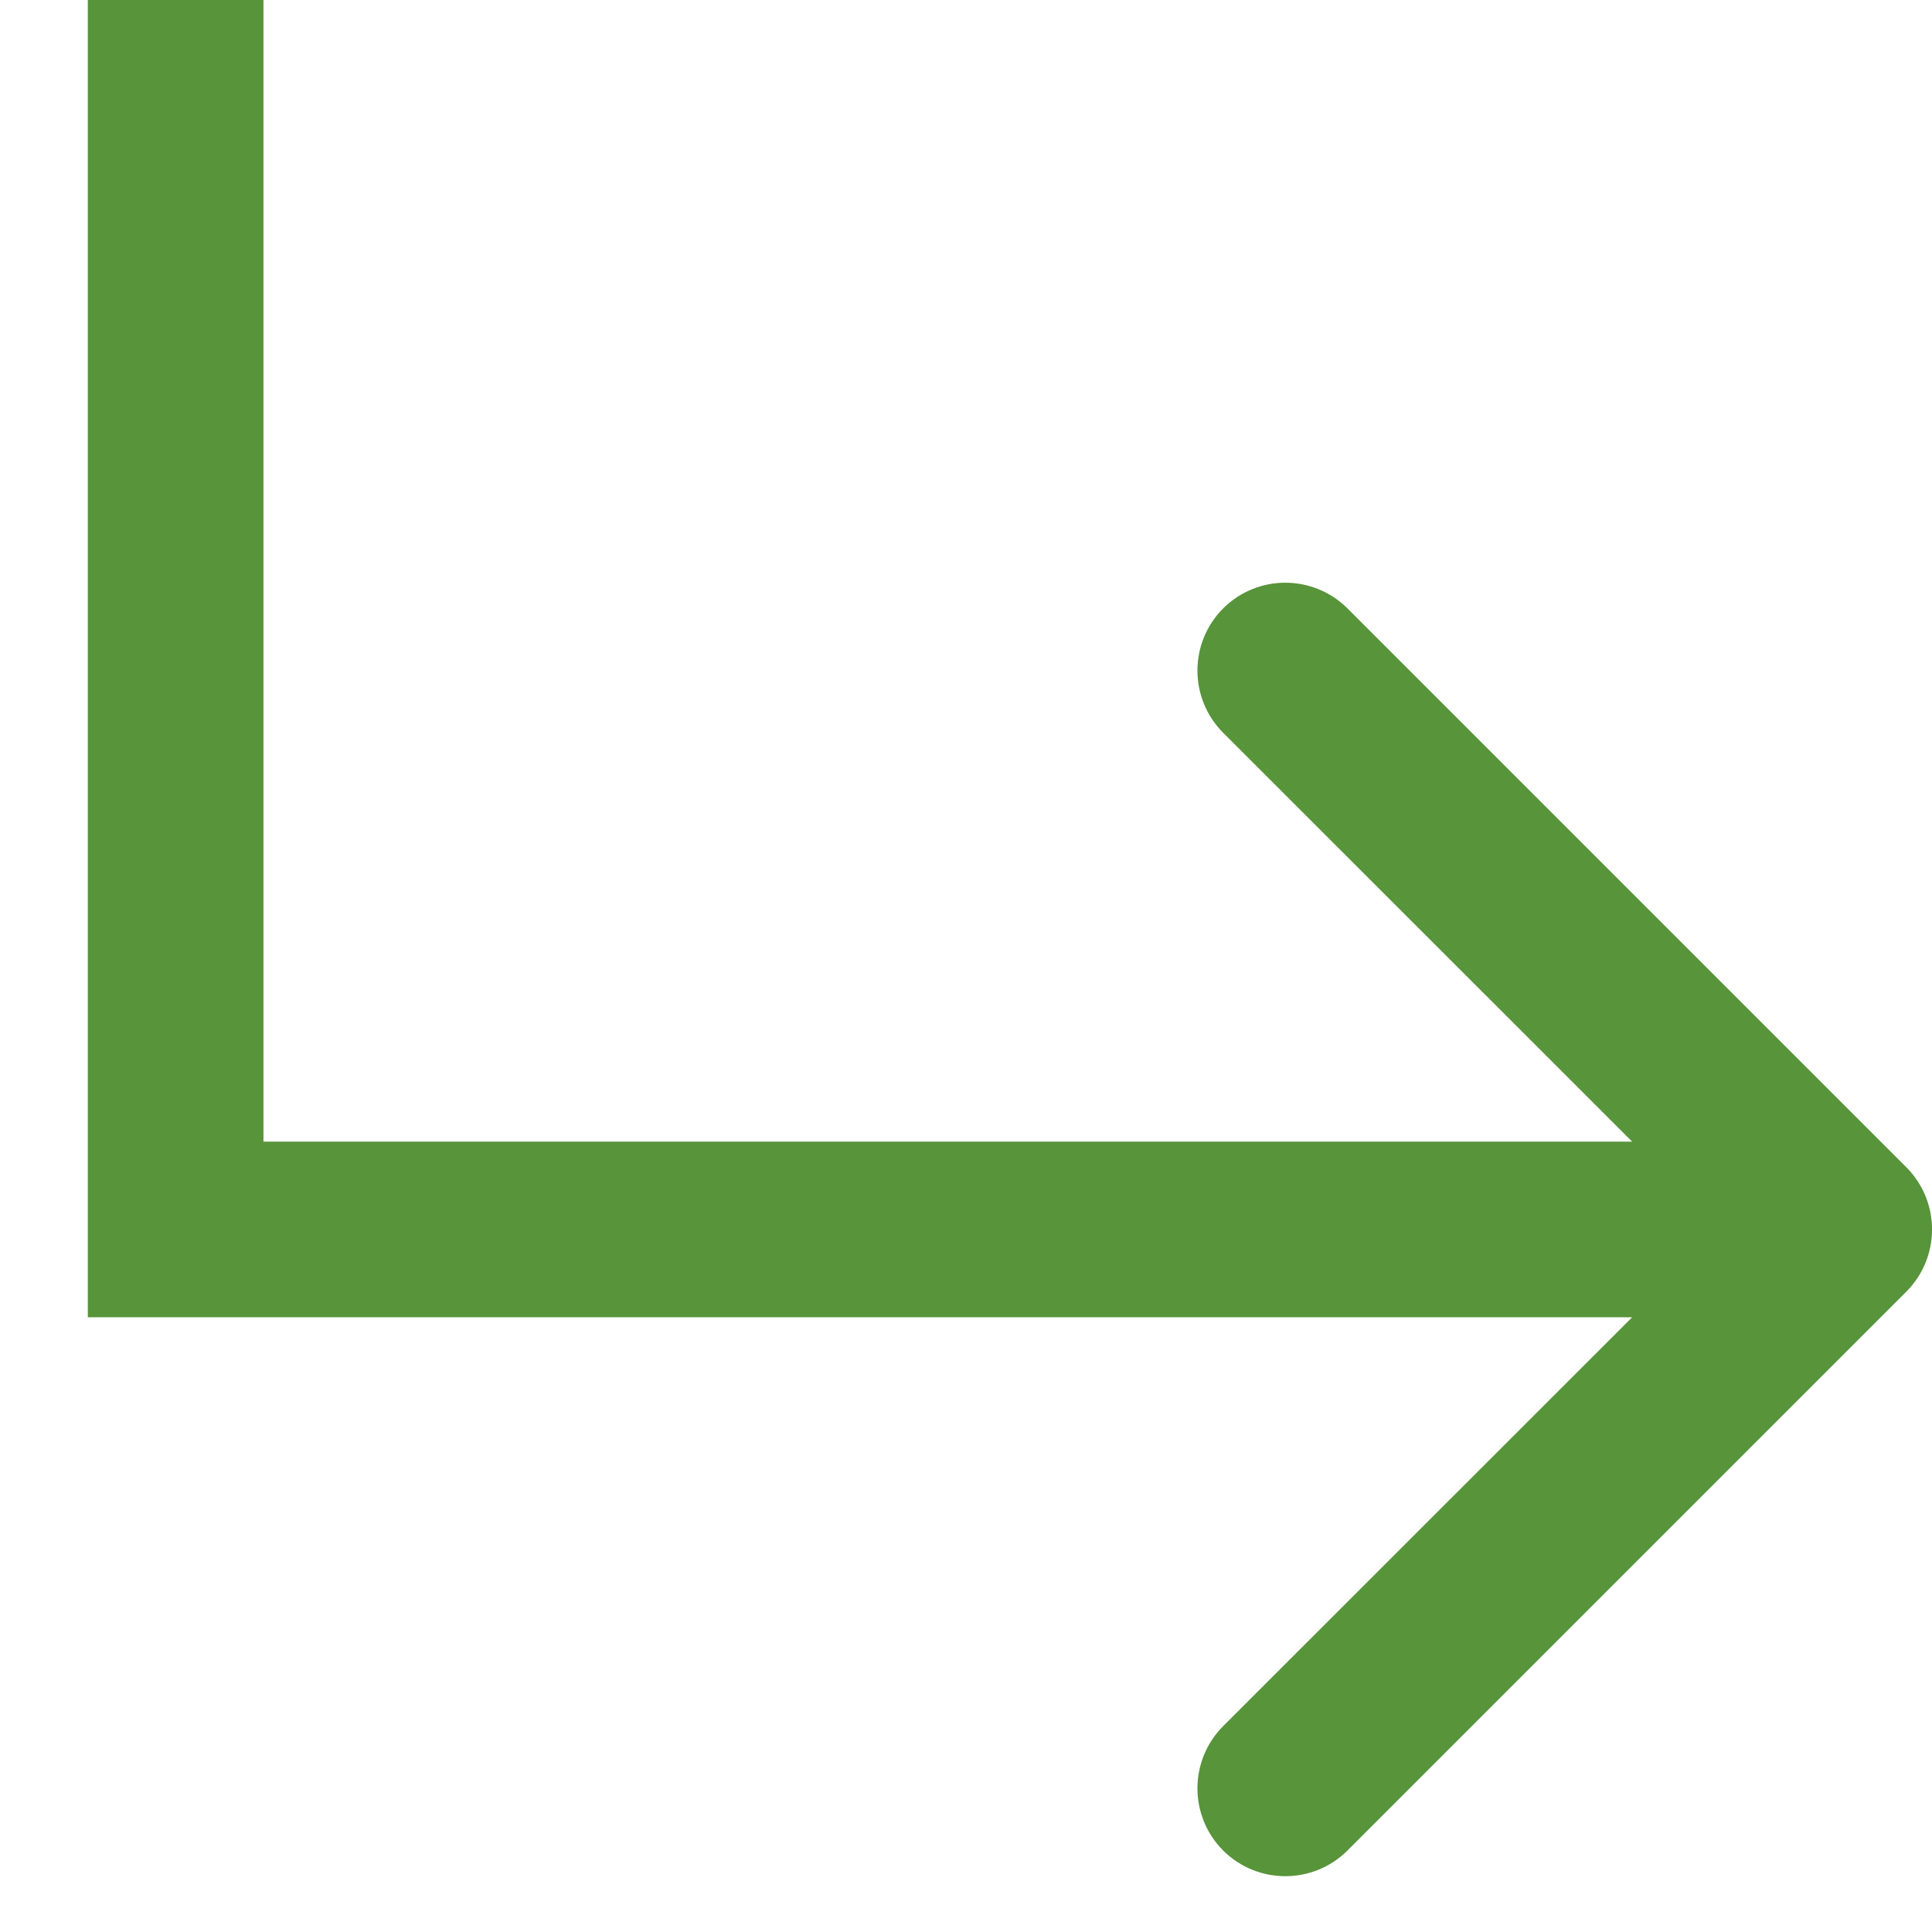 <svg width="11" height="11" viewBox="0 0 11 11" fill="none" xmlns="http://www.w3.org/2000/svg">
<path d="M1 7L1 7.5L0.5 7.5L0.5 7L1 7ZM10.854 6.646C11.049 6.842 11.049 7.158 10.854 7.354L7.672 10.536C7.476 10.731 7.16 10.731 6.964 10.536C6.769 10.34 6.769 10.024 6.964 9.828L9.793 7L6.964 4.172C6.769 3.976 6.769 3.66 6.964 3.464C7.16 3.269 7.476 3.269 7.672 3.464L10.854 6.646ZM1.5 -2.18557e-08L1.5 7L0.5 7L0.5 2.18557e-08L1.5 -2.18557e-08ZM1 6.5L10.5 6.5L10.5 7.5L1 7.5L1 6.5Z" fill="#57943A"/>
</svg>
